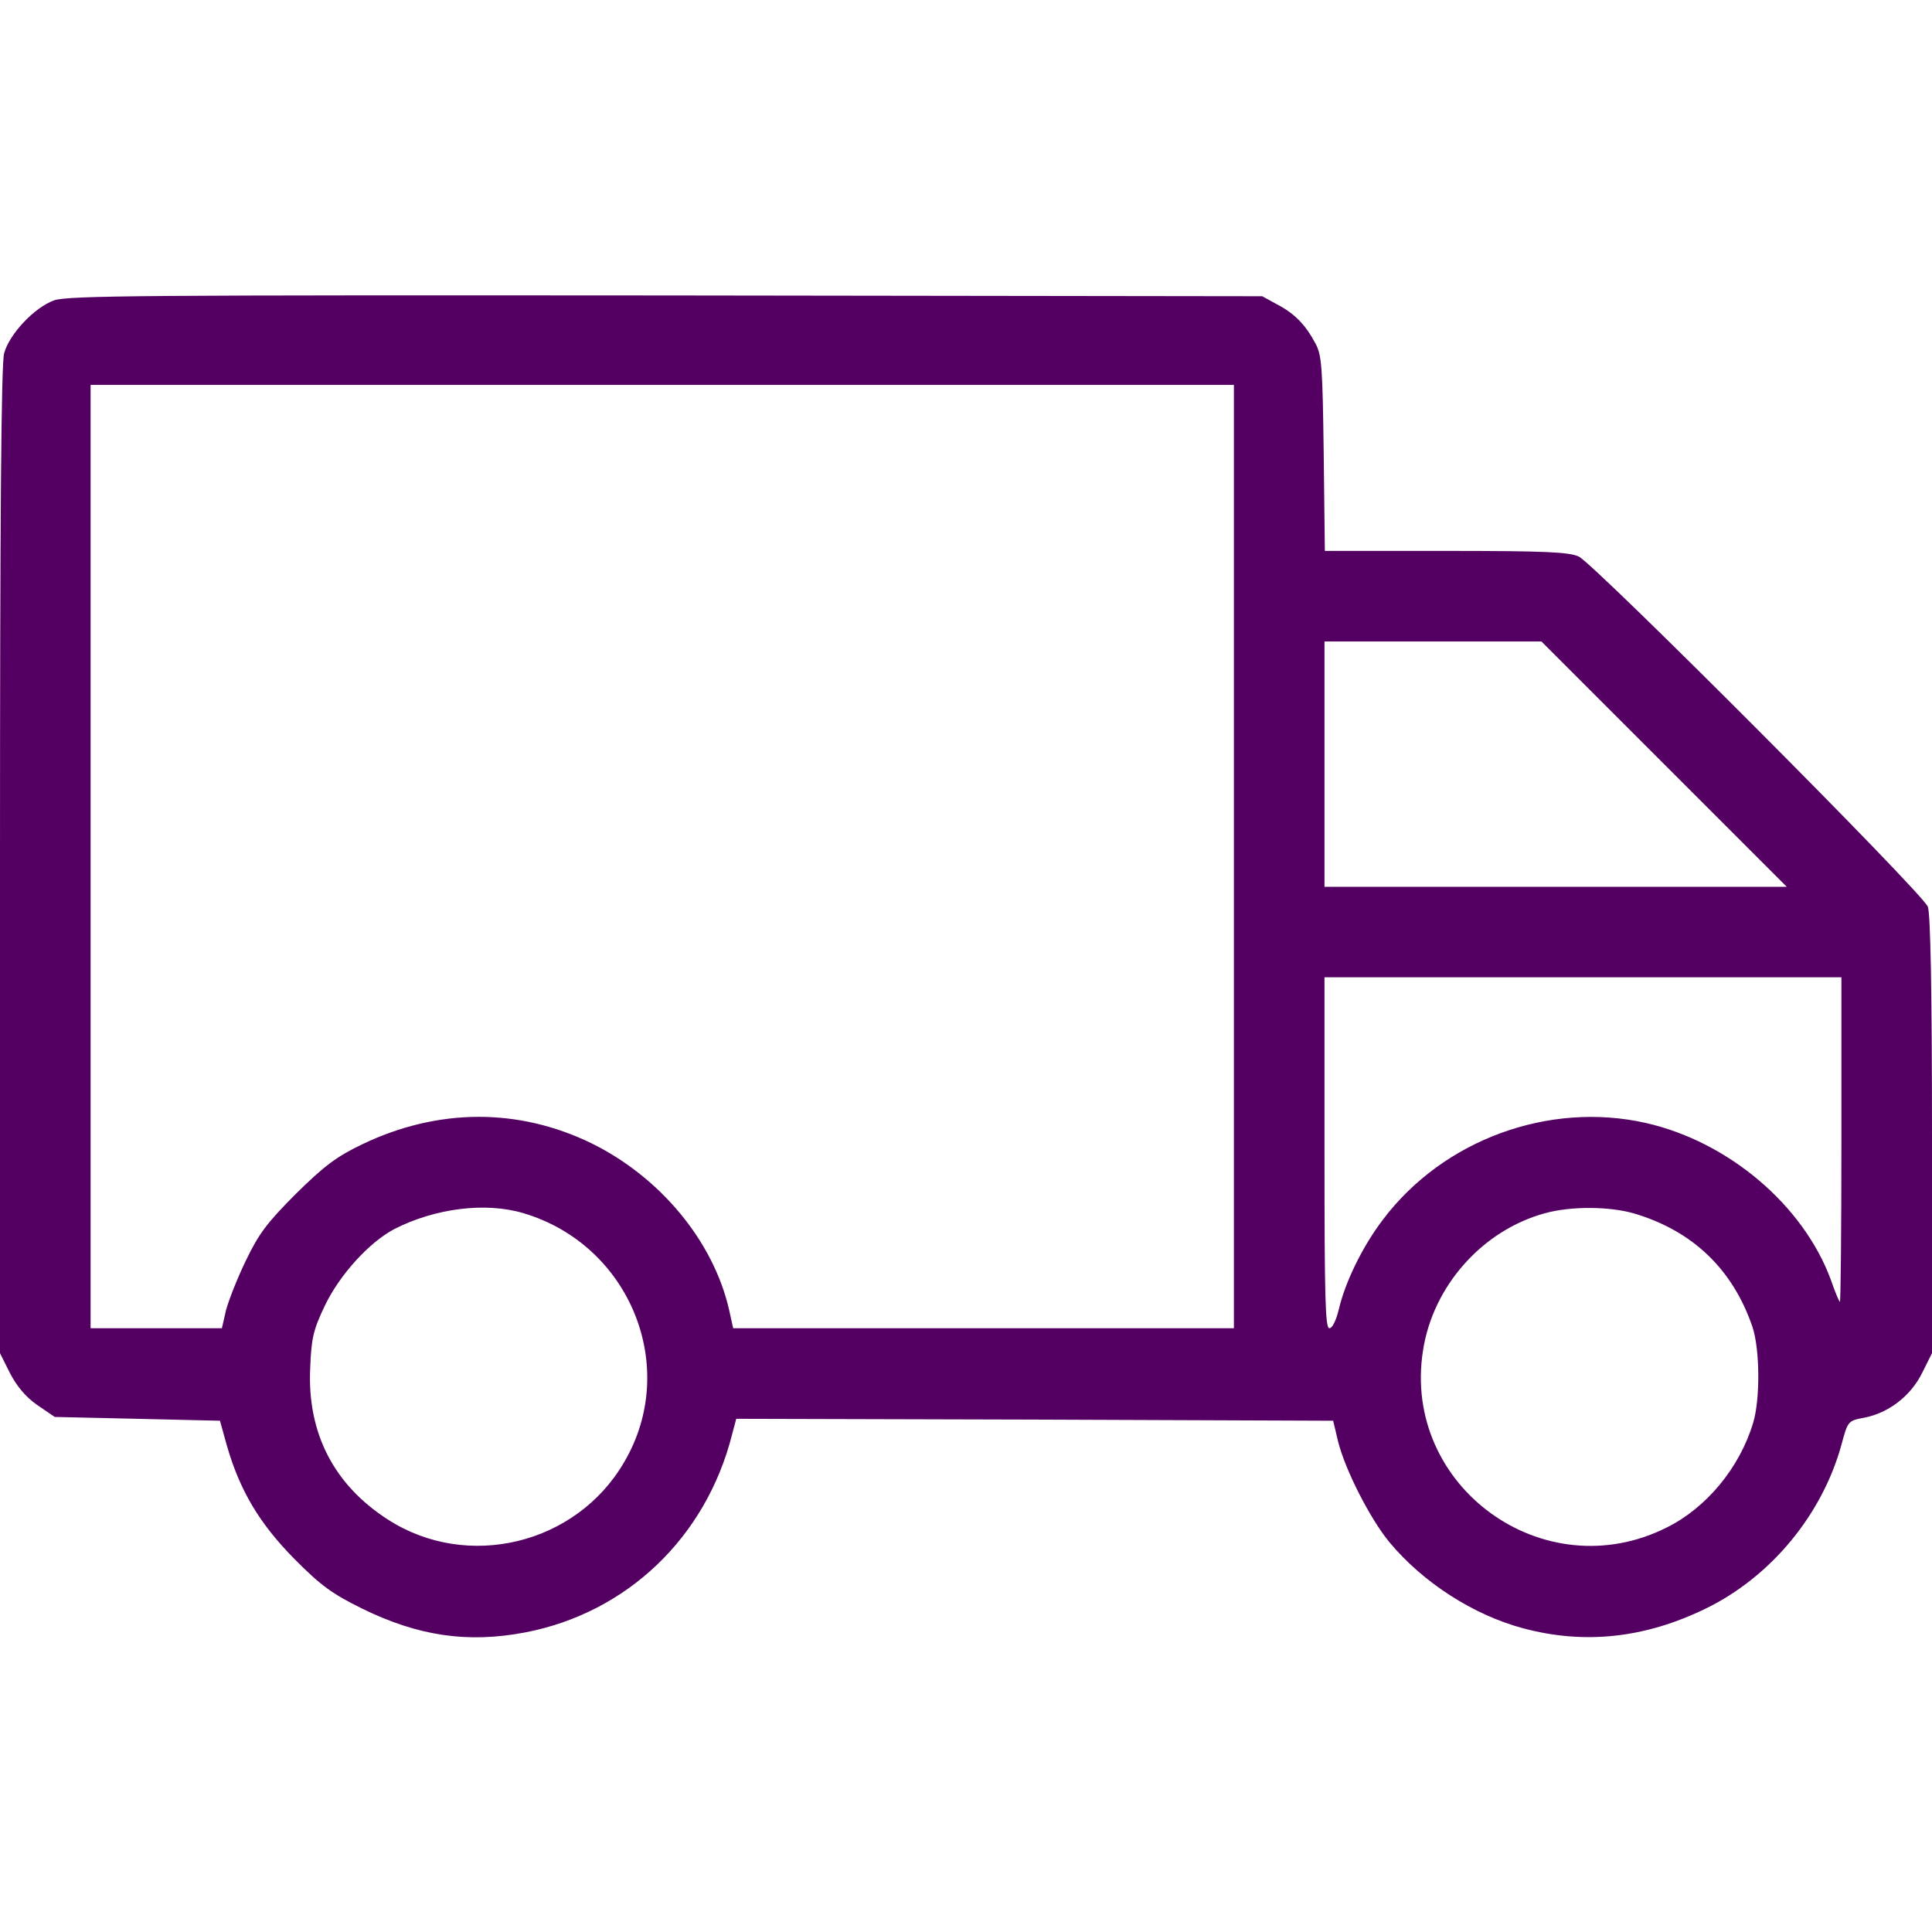 <svg width="27" height="27" viewBox="0 0 27 27" fill="none" xmlns="http://www.w3.org/2000/svg">
<path d="M0.754 4.198C0.48 4.298 0.132 4.667 0.058 4.936C0.016 5.078 0 7.298 0 12.029V18.911L0.137 19.185C0.232 19.369 0.353 19.517 0.517 19.633L0.765 19.802L1.92 19.828L3.074 19.855L3.169 20.197C3.349 20.825 3.623 21.289 4.113 21.785C4.488 22.164 4.646 22.275 5.062 22.481C5.848 22.866 6.539 22.966 7.341 22.813C8.764 22.539 9.867 21.484 10.23 20.05L10.289 19.828L14.46 19.839L18.631 19.855L18.7 20.145C18.8 20.545 19.148 21.226 19.417 21.552C19.886 22.117 20.593 22.57 21.284 22.755C22.148 22.987 22.992 22.892 23.836 22.481C24.748 22.038 25.465 21.168 25.734 20.192C25.824 19.86 25.824 19.855 26.056 19.812C26.399 19.744 26.705 19.506 26.863 19.185L27 18.911V15.868C27 13.859 26.979 12.772 26.942 12.672C26.873 12.482 22.285 7.884 22.064 7.778C21.927 7.715 21.6 7.699 20.208 7.699H18.515L18.499 6.339C18.483 5.136 18.473 4.962 18.383 4.799C18.246 4.54 18.093 4.382 17.851 4.256L17.64 4.14L9.308 4.129C2.051 4.124 0.949 4.129 0.754 4.198ZM17.244 11.971V18.562H13.748H10.246L10.188 18.299C9.967 17.344 9.229 16.453 8.269 15.979C7.251 15.483 6.128 15.483 5.068 15.989C4.704 16.163 4.535 16.29 4.134 16.685C3.734 17.086 3.618 17.239 3.438 17.613C3.317 17.861 3.196 18.172 3.159 18.309L3.101 18.562H2.183H1.266V11.971V5.379H9.255H17.244V11.971ZM23.256 10.679L24.97 12.393H21.737H18.51V10.679V8.965H20.029H21.542L23.256 10.679ZM25.734 15.926C25.734 17.17 25.724 18.193 25.713 18.193C25.703 18.193 25.645 18.056 25.587 17.887C25.202 16.843 24.158 15.957 23.003 15.694C21.648 15.388 20.171 15.926 19.327 17.044C19.042 17.418 18.8 17.914 18.71 18.299C18.673 18.452 18.62 18.562 18.578 18.562C18.52 18.562 18.51 18.114 18.51 16.11V13.658H22.122H25.734V15.926ZM7.314 16.954C8.807 17.397 9.503 19.111 8.722 20.435C8.053 21.584 6.534 21.953 5.421 21.236C4.667 20.751 4.293 20.029 4.335 19.122C4.351 18.7 4.377 18.589 4.54 18.246C4.751 17.808 5.163 17.36 5.511 17.176C6.08 16.886 6.782 16.796 7.314 16.954ZM22.839 16.959C23.657 17.202 24.216 17.74 24.49 18.541C24.595 18.852 24.601 19.554 24.5 19.886C24.311 20.514 23.846 21.073 23.293 21.347C21.574 22.212 19.591 20.772 19.886 18.879C20.023 17.972 20.719 17.191 21.595 16.954C21.959 16.854 22.497 16.859 22.839 16.959Z" fill="#540062"/>
</svg>
